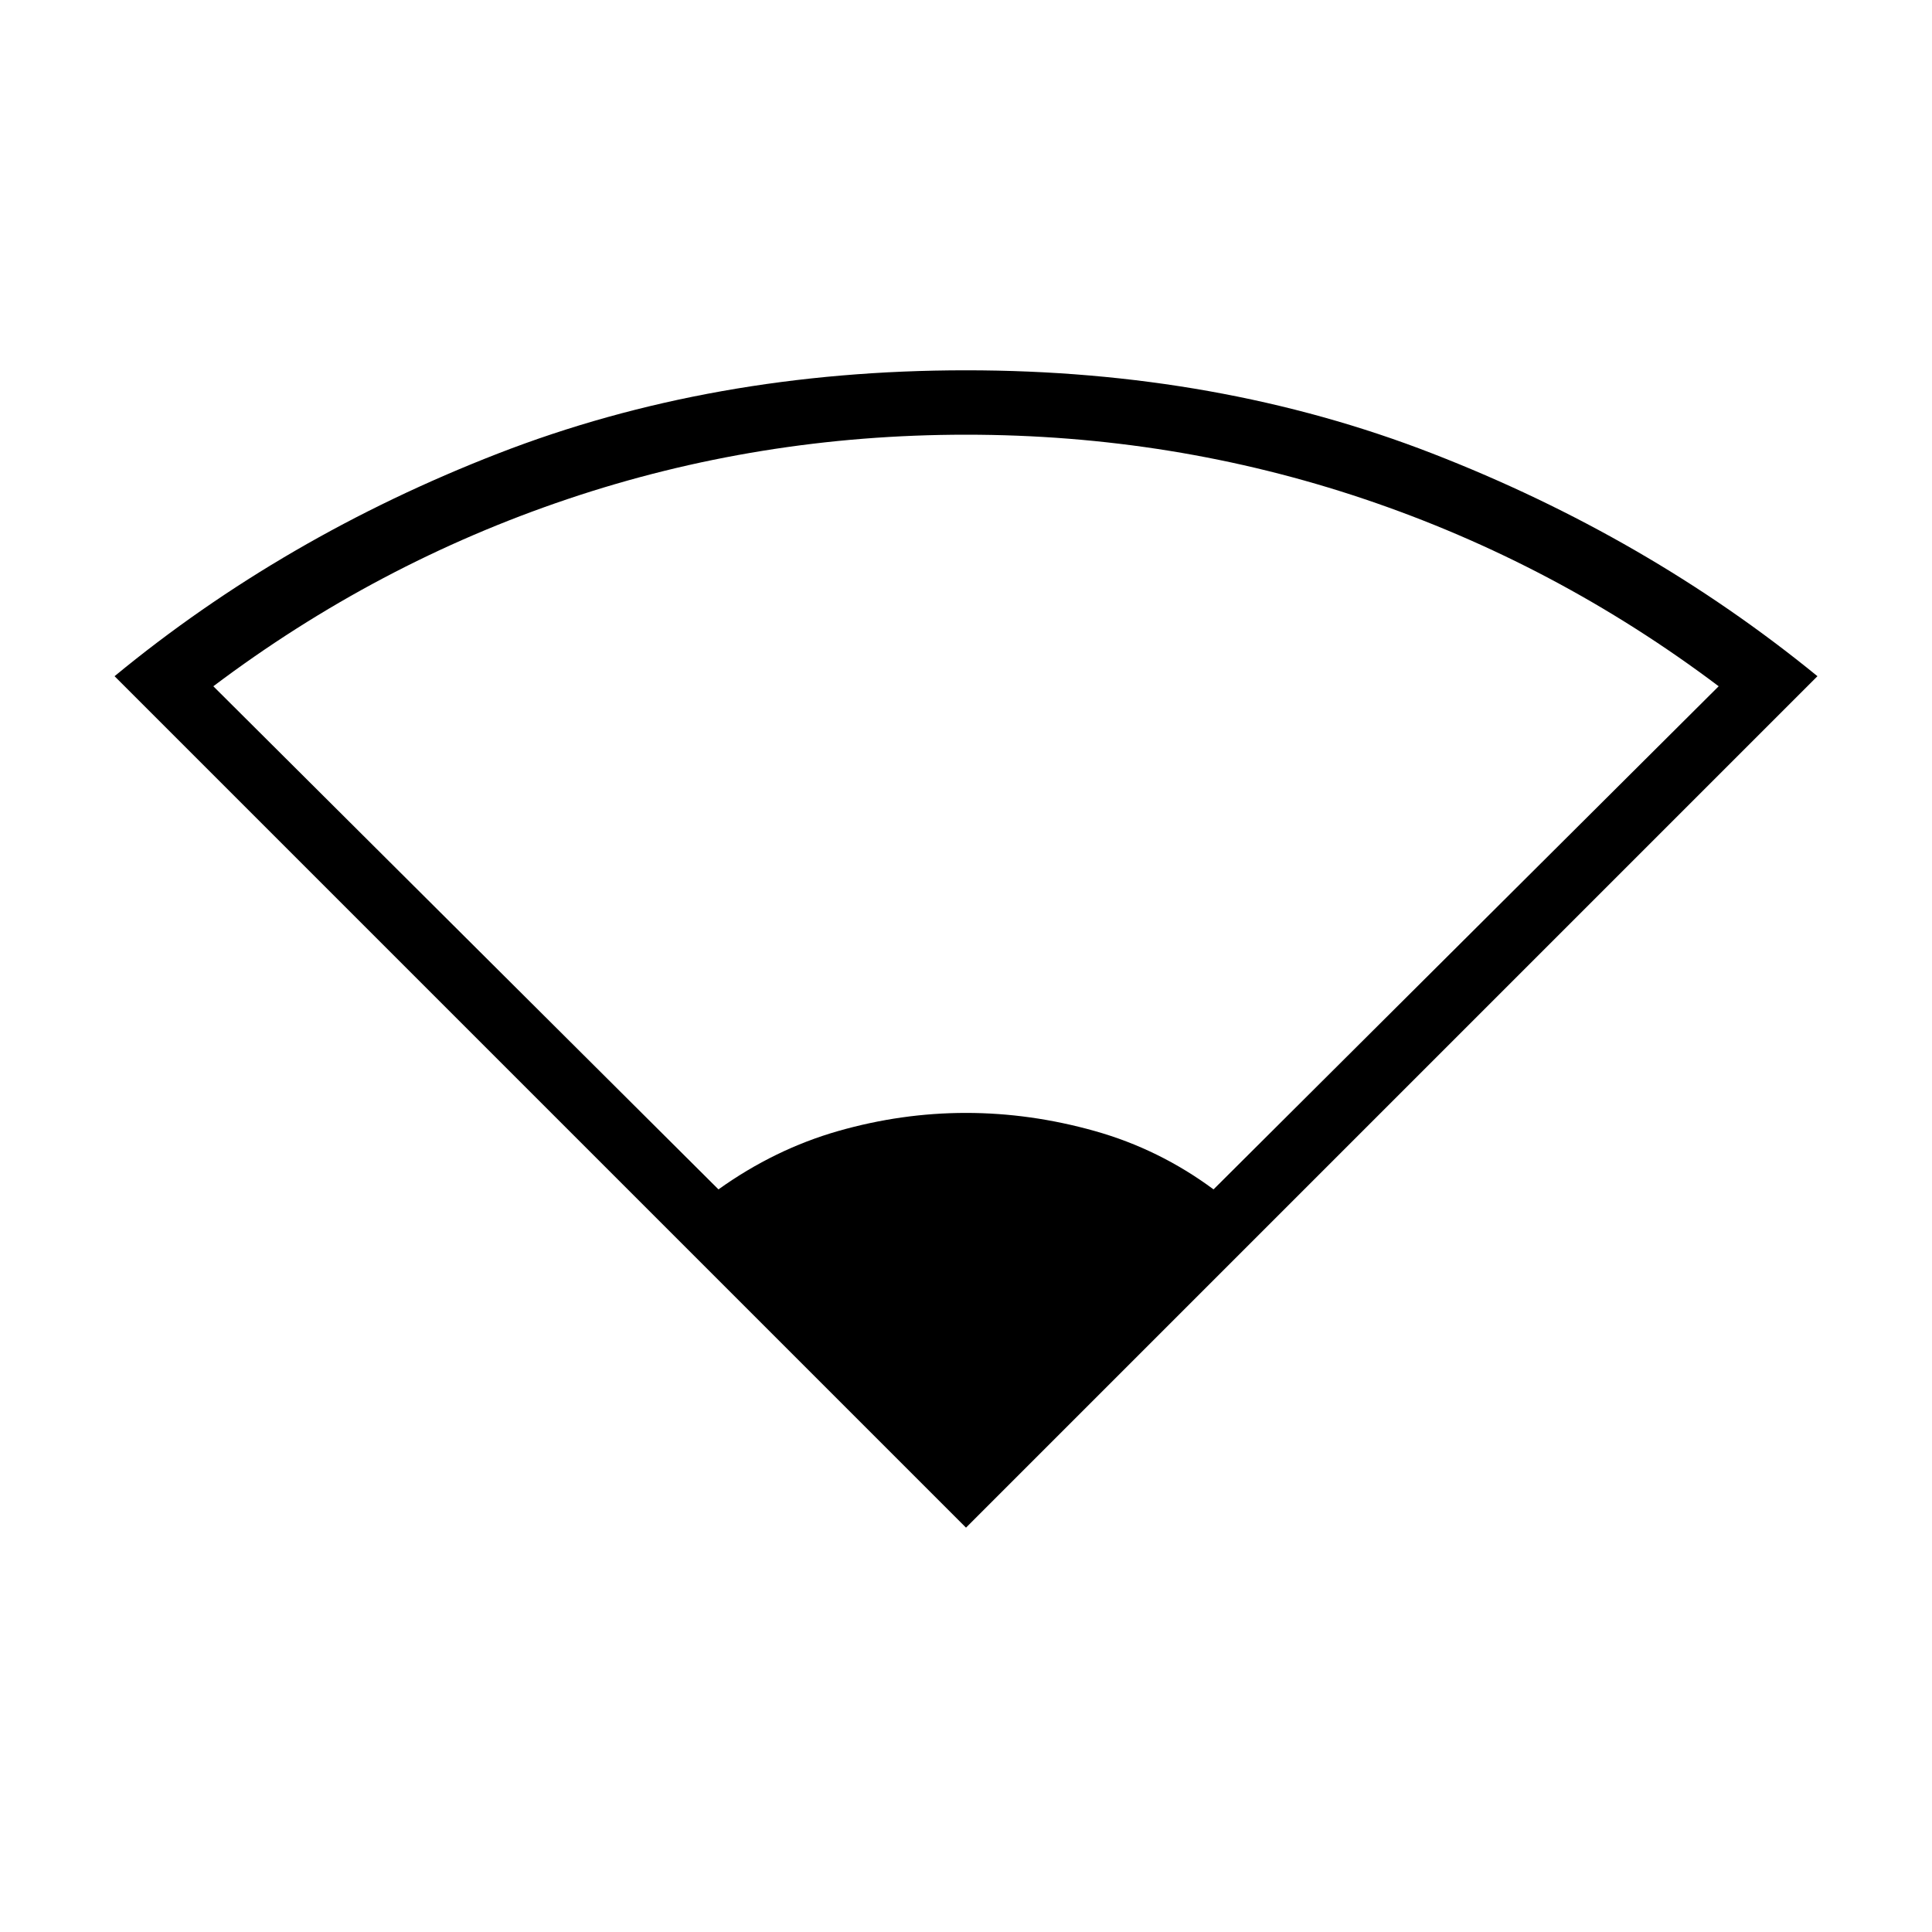 <svg xmlns="http://www.w3.org/2000/svg" height="20" viewBox="0 -960 960 960" width="20"><path d="M480-200.923 56.923-624q84-69.231 190.461-110.616Q353.846-776 480-776q125.385 0 231.846 41.384Q818.308-693.231 903.077-624L480-200.923ZM357-369q28-20 59.5-29t63.5-9q32 0 64 9t59 29l251-250q-81-61-176-93t-198-32q-103 0-198 32t-176 93l251 250Z"/></svg>